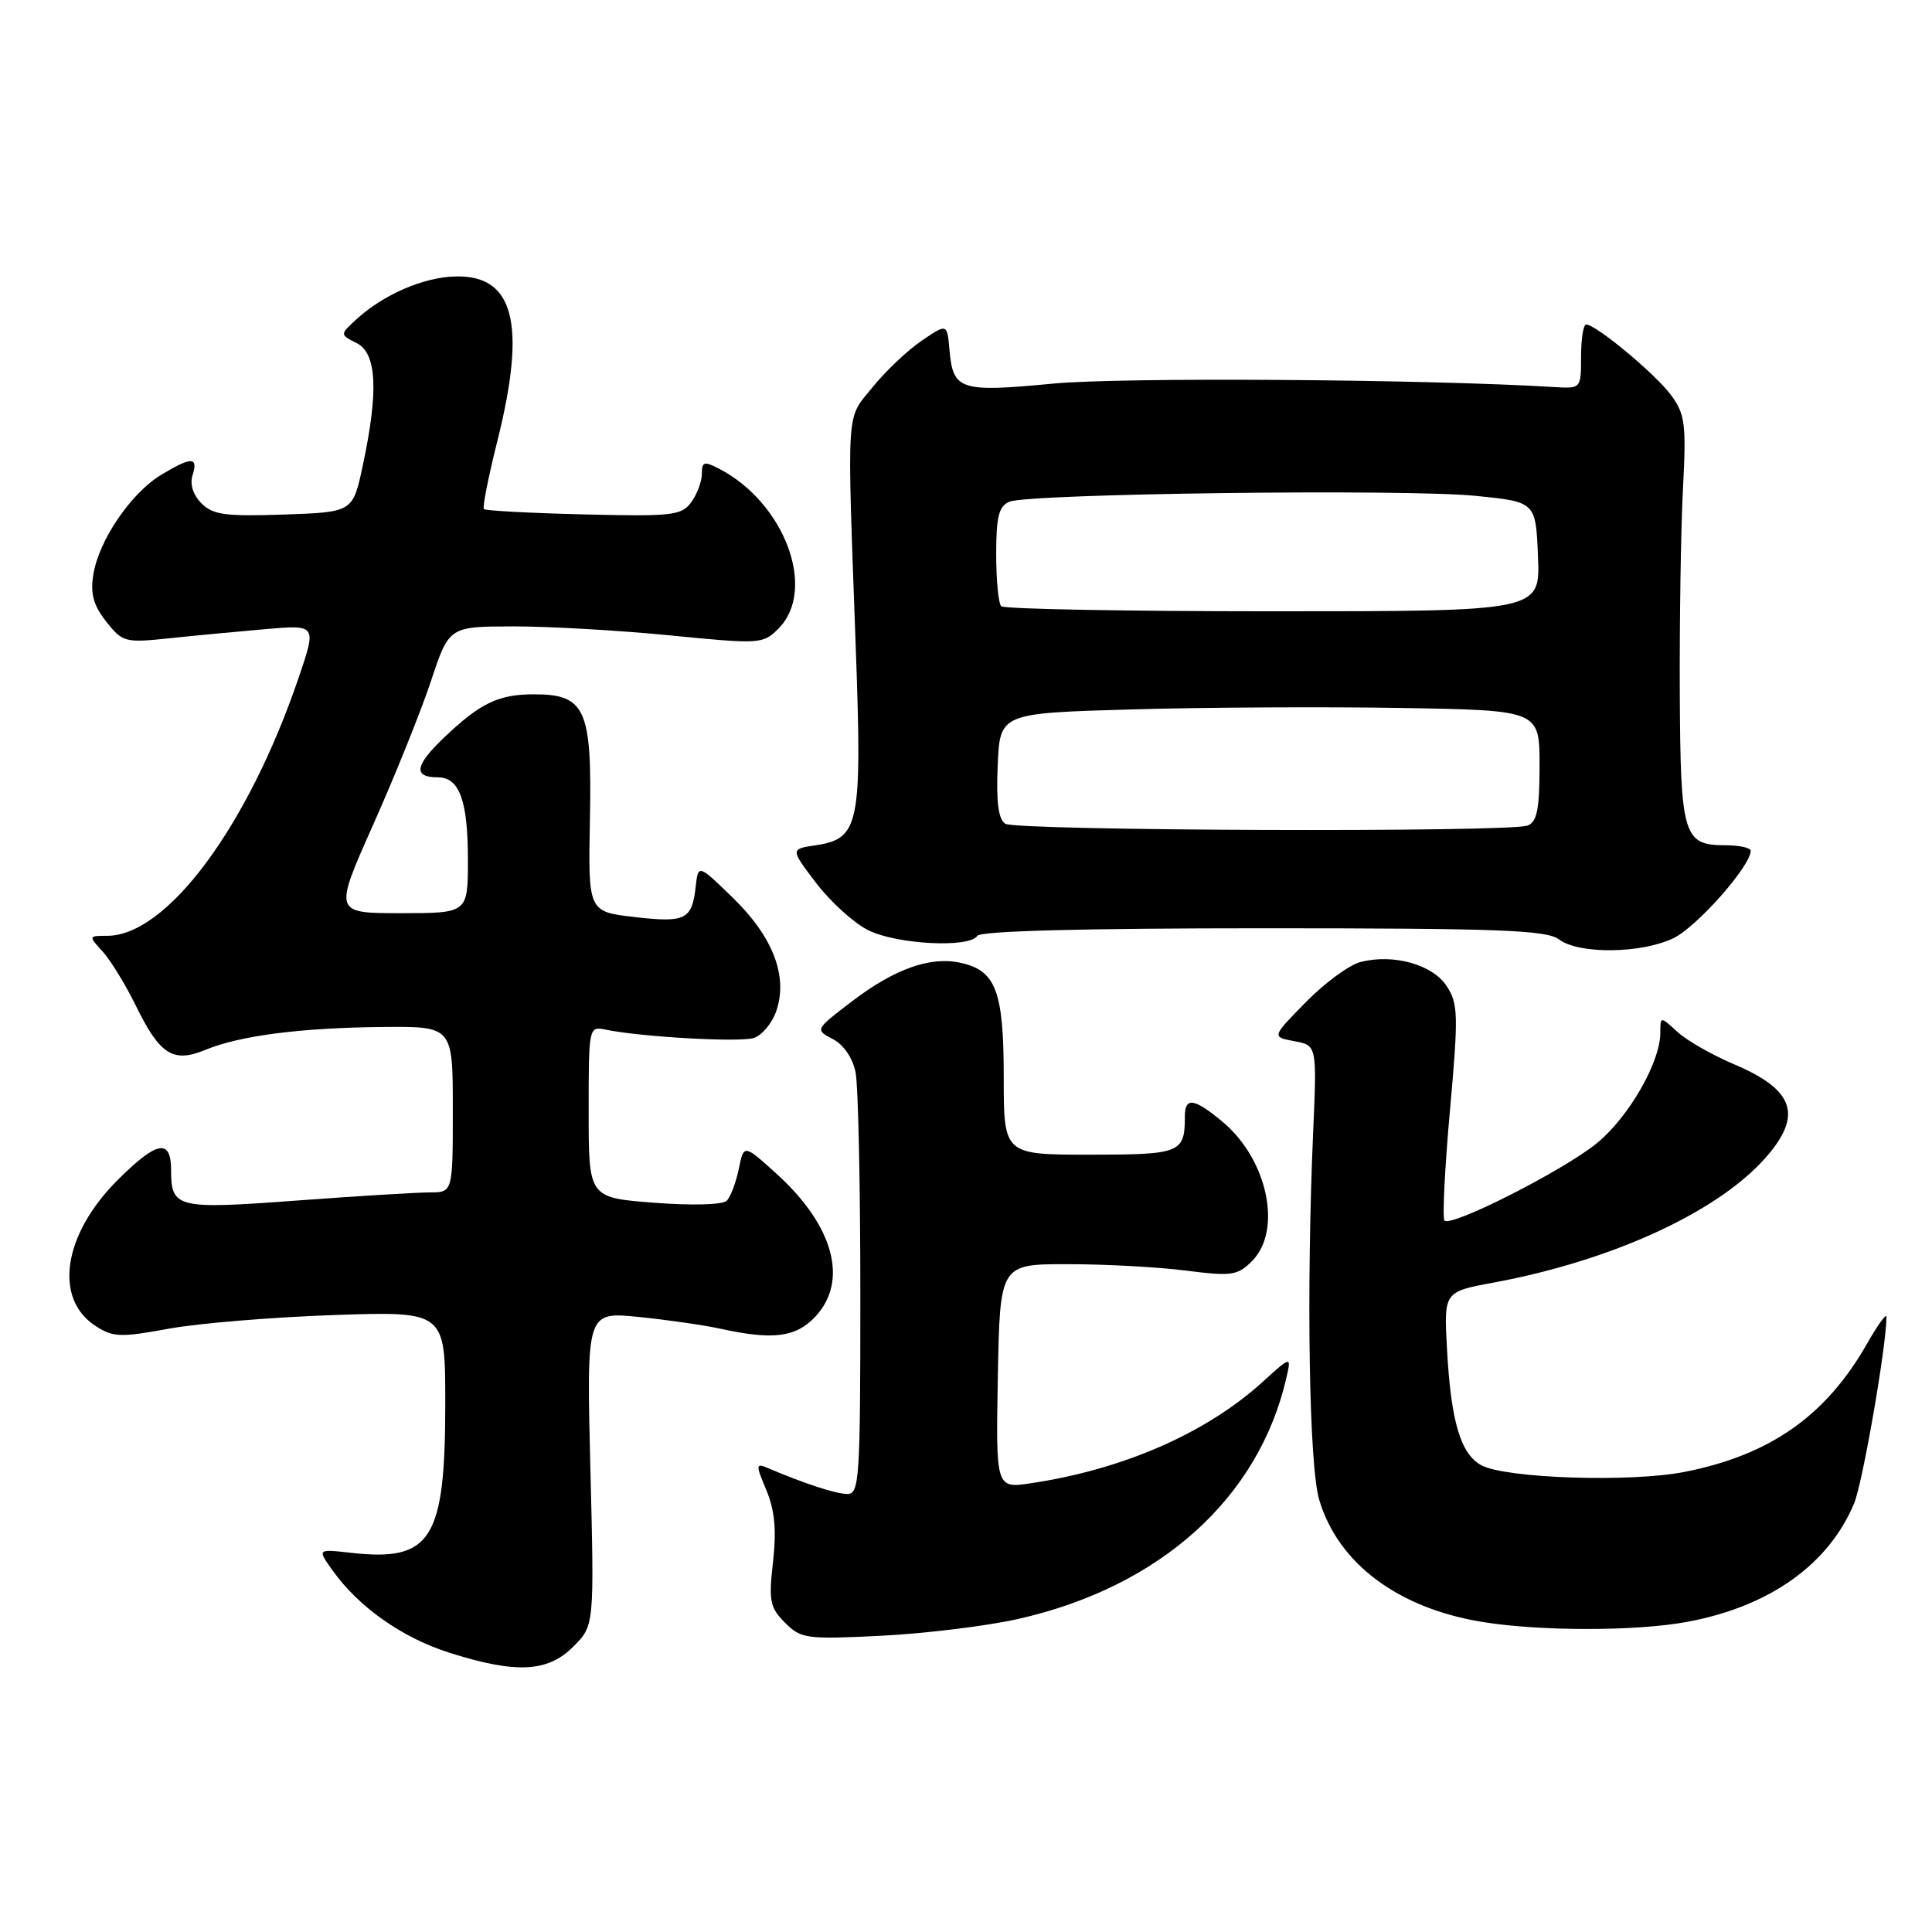 <?xml version="1.0" encoding="UTF-8" standalone="no"?>
<!DOCTYPE svg PUBLIC "-//W3C//DTD SVG 1.1//EN" "http://www.w3.org/Graphics/SVG/1.1/DTD/svg11.dtd" >
<svg xmlns="http://www.w3.org/2000/svg" xmlns:xlink="http://www.w3.org/1999/xlink" version="1.1" viewBox="0 0 256 256">
 <g >
 <path fill="currentColor"
d=" M 75.95 218.20 C 78.75 215.41 78.75 215.41 78.23 194.61 C 77.71 173.81 77.71 173.81 84.60 174.50 C 88.40 174.88 93.30 175.59 95.50 176.07 C 102.41 177.59 105.46 177.20 108.02 174.48 C 112.48 169.73 110.48 162.38 102.84 155.48 C 98.56 151.61 98.56 151.61 97.89 154.90 C 97.52 156.71 96.80 158.60 96.29 159.11 C 95.76 159.64 91.66 159.76 86.68 159.37 C 78.00 158.70 78.00 158.70 78.00 147.33 C 78.00 136.07 78.02 135.97 80.25 136.43 C 84.89 137.40 97.99 138.14 99.87 137.54 C 100.95 137.20 102.29 135.61 102.85 134.00 C 104.45 129.42 102.45 124.17 97.15 119.00 C 92.52 114.50 92.52 114.50 92.18 117.50 C 91.69 121.87 90.84 122.29 84.06 121.51 C 77.93 120.80 77.93 120.80 78.17 108.45 C 78.45 93.97 77.57 92.00 70.78 92.00 C 66.03 92.00 63.63 93.16 58.79 97.78 C 54.96 101.44 54.73 103.00 58.02 103.00 C 60.88 103.00 62.00 106.09 62.00 113.93 C 62.00 121.00 62.00 121.00 53.11 121.00 C 44.22 121.00 44.22 121.00 49.46 109.25 C 52.34 102.79 55.78 94.24 57.10 90.26 C 59.50 83.02 59.50 83.02 68.00 83.00 C 72.67 82.99 82.02 83.53 88.77 84.19 C 100.72 85.37 101.10 85.35 103.14 83.30 C 108.29 78.16 103.99 66.60 95.25 62.09 C 93.31 61.09 93.00 61.18 93.00 62.77 C 93.00 63.79 92.37 65.49 91.59 66.55 C 90.30 68.31 89.07 68.45 77.34 68.16 C 70.29 67.99 64.34 67.67 64.12 67.46 C 63.91 67.24 64.70 63.25 65.87 58.57 C 69.80 42.91 68.15 36.42 60.31 36.63 C 56.10 36.74 50.82 39.03 47.26 42.28 C 45.02 44.33 45.02 44.33 47.26 45.46 C 49.93 46.81 50.18 51.81 48.07 61.68 C 46.76 67.86 46.76 67.86 37.63 68.18 C 29.90 68.45 28.22 68.22 26.70 66.70 C 25.58 65.58 25.13 64.16 25.52 62.95 C 26.30 60.49 25.34 60.50 21.29 62.96 C 17.32 65.39 13.10 71.60 12.37 76.11 C 11.95 78.68 12.37 80.19 14.07 82.36 C 16.23 85.10 16.56 85.19 22.41 84.58 C 25.76 84.22 31.53 83.68 35.23 83.36 C 41.96 82.78 41.96 82.78 39.56 89.83 C 32.86 109.51 22.11 124.00 14.20 124.00 C 11.71 124.00 11.71 124.02 13.60 126.08 C 14.64 127.22 16.62 130.45 18.00 133.26 C 21.19 139.77 22.93 140.88 27.22 139.11 C 31.79 137.22 39.89 136.18 50.75 136.08 C 60.00 136.00 60.00 136.00 60.00 147.00 C 60.00 158.00 60.00 158.00 56.94 158.00 C 55.25 158.00 47.32 158.49 39.32 159.08 C 23.39 160.26 22.67 160.09 22.67 155.03 C 22.67 150.81 20.77 151.17 15.54 156.41 C 8.38 163.57 7.09 172.05 12.62 175.67 C 14.95 177.20 15.94 177.24 22.36 176.06 C 26.29 175.34 36.14 174.53 44.25 174.25 C 59.00 173.75 59.00 173.75 59.00 185.91 C 59.00 204.05 57.17 206.96 46.46 205.75 C 42.04 205.25 42.04 205.25 44.06 208.08 C 47.52 212.94 53.26 216.99 59.50 218.98 C 68.34 221.79 72.56 221.60 75.95 218.20 Z  M 135.00 214.50 C 153.75 210.24 166.79 198.50 170.45 182.58 C 171.12 179.65 171.12 179.65 167.19 183.21 C 159.75 189.93 148.80 194.71 136.65 196.53 C 131.95 197.24 131.95 197.24 132.22 182.37 C 132.50 167.50 132.50 167.50 141.50 167.51 C 146.45 167.51 153.49 167.89 157.14 168.36 C 163.19 169.13 163.98 169.02 165.89 167.11 C 169.94 163.06 167.99 153.69 162.06 148.70 C 158.26 145.51 157.00 145.31 157.00 147.92 C 157.00 152.78 156.45 153.00 144.39 153.00 C 133.00 153.00 133.00 153.00 133.00 142.72 C 133.00 131.31 131.96 128.58 127.25 127.57 C 123.25 126.70 118.52 128.39 112.91 132.67 C 107.98 136.43 107.98 136.43 110.35 137.68 C 111.78 138.42 112.99 140.19 113.37 142.09 C 113.72 143.83 114.00 157.12 114.00 171.62 C 114.00 196.09 113.87 198.00 112.25 197.96 C 110.68 197.92 106.60 196.59 101.76 194.53 C 100.13 193.84 100.11 194.03 101.55 197.46 C 102.66 200.12 102.90 202.74 102.43 206.95 C 101.84 212.14 102.01 213.01 104.02 215.02 C 106.15 217.15 106.84 217.24 116.89 216.74 C 122.72 216.44 130.88 215.44 135.00 214.50 Z  M 223.53 214.91 C 234.44 212.89 242.28 207.34 245.68 199.21 C 246.80 196.54 249.95 178.42 249.97 174.50 C 249.97 173.95 248.83 175.53 247.42 178.00 C 241.96 187.60 234.57 192.80 223.19 195.04 C 216.07 196.44 199.55 195.90 196.30 194.16 C 193.55 192.69 192.26 188.38 191.74 178.83 C 191.31 171.17 191.31 171.17 197.91 169.95 C 213.61 167.04 227.63 160.60 233.97 153.38 C 238.90 147.76 237.77 144.42 229.79 141.03 C 226.88 139.80 223.49 137.86 222.25 136.72 C 220.00 134.65 220.00 134.65 220.00 136.84 C 220.00 140.75 215.84 148.00 211.58 151.49 C 207.20 155.07 192.30 162.64 191.40 161.73 C 191.11 161.44 191.43 154.91 192.12 147.21 C 193.26 134.49 193.22 132.99 191.69 130.66 C 189.83 127.81 184.68 126.36 180.31 127.46 C 178.82 127.83 175.55 130.22 173.05 132.77 C 168.50 137.40 168.50 137.40 171.50 137.96 C 174.50 138.52 174.50 138.52 174.00 150.01 C 173.08 171.16 173.46 194.28 174.81 198.76 C 177.32 207.14 185.17 213.04 196.26 214.89 C 203.86 216.16 216.73 216.17 223.53 214.91 Z  M 221.71 124.33 C 224.78 122.88 231.91 114.84 231.98 112.75 C 231.99 112.34 230.48 112.00 228.62 112.00 C 223.04 112.00 222.67 110.77 222.58 91.69 C 222.54 82.24 222.72 70.15 223.00 64.84 C 223.45 56.15 223.29 54.89 221.41 52.34 C 219.34 49.54 211.48 43.00 210.17 43.00 C 209.80 43.00 209.50 44.91 209.50 47.25 C 209.50 51.48 209.48 51.50 206.00 51.29 C 188.90 50.24 148.59 49.97 139.53 50.83 C 127.19 52.01 126.27 51.71 125.81 46.35 C 125.50 42.85 125.50 42.85 122.09 45.17 C 120.22 46.45 117.29 49.23 115.59 51.34 C 112.07 55.71 112.22 53.33 113.40 86.00 C 114.24 109.30 113.86 111.14 108.09 112.00 C 104.72 112.50 104.72 112.50 108.14 117.00 C 110.02 119.47 113.12 122.29 115.03 123.25 C 118.79 125.14 128.48 125.65 129.50 124.00 C 129.89 123.36 143.61 123.00 167.37 123.00 C 198.57 123.00 204.93 123.24 206.56 124.47 C 209.18 126.45 217.40 126.38 221.71 124.33 Z  M 133.20 109.15 C 132.29 108.57 131.99 106.26 132.20 101.41 C 132.50 94.50 132.50 94.50 150.00 94.00 C 159.62 93.72 175.71 93.64 185.75 93.81 C 204.00 94.12 204.00 94.12 204.00 101.45 C 204.00 107.22 203.66 108.92 202.42 109.39 C 200.00 110.32 134.68 110.09 133.20 109.15 Z  M 132.67 80.33 C 132.30 79.97 132.00 76.86 132.00 73.44 C 132.00 68.46 132.35 67.07 133.75 66.48 C 136.34 65.40 186.21 64.77 195.50 65.70 C 203.50 66.50 203.50 66.50 203.79 73.75 C 204.09 81.00 204.09 81.00 168.71 81.00 C 149.25 81.00 133.03 80.70 132.67 80.33 Z "/>
</g>
</svg>